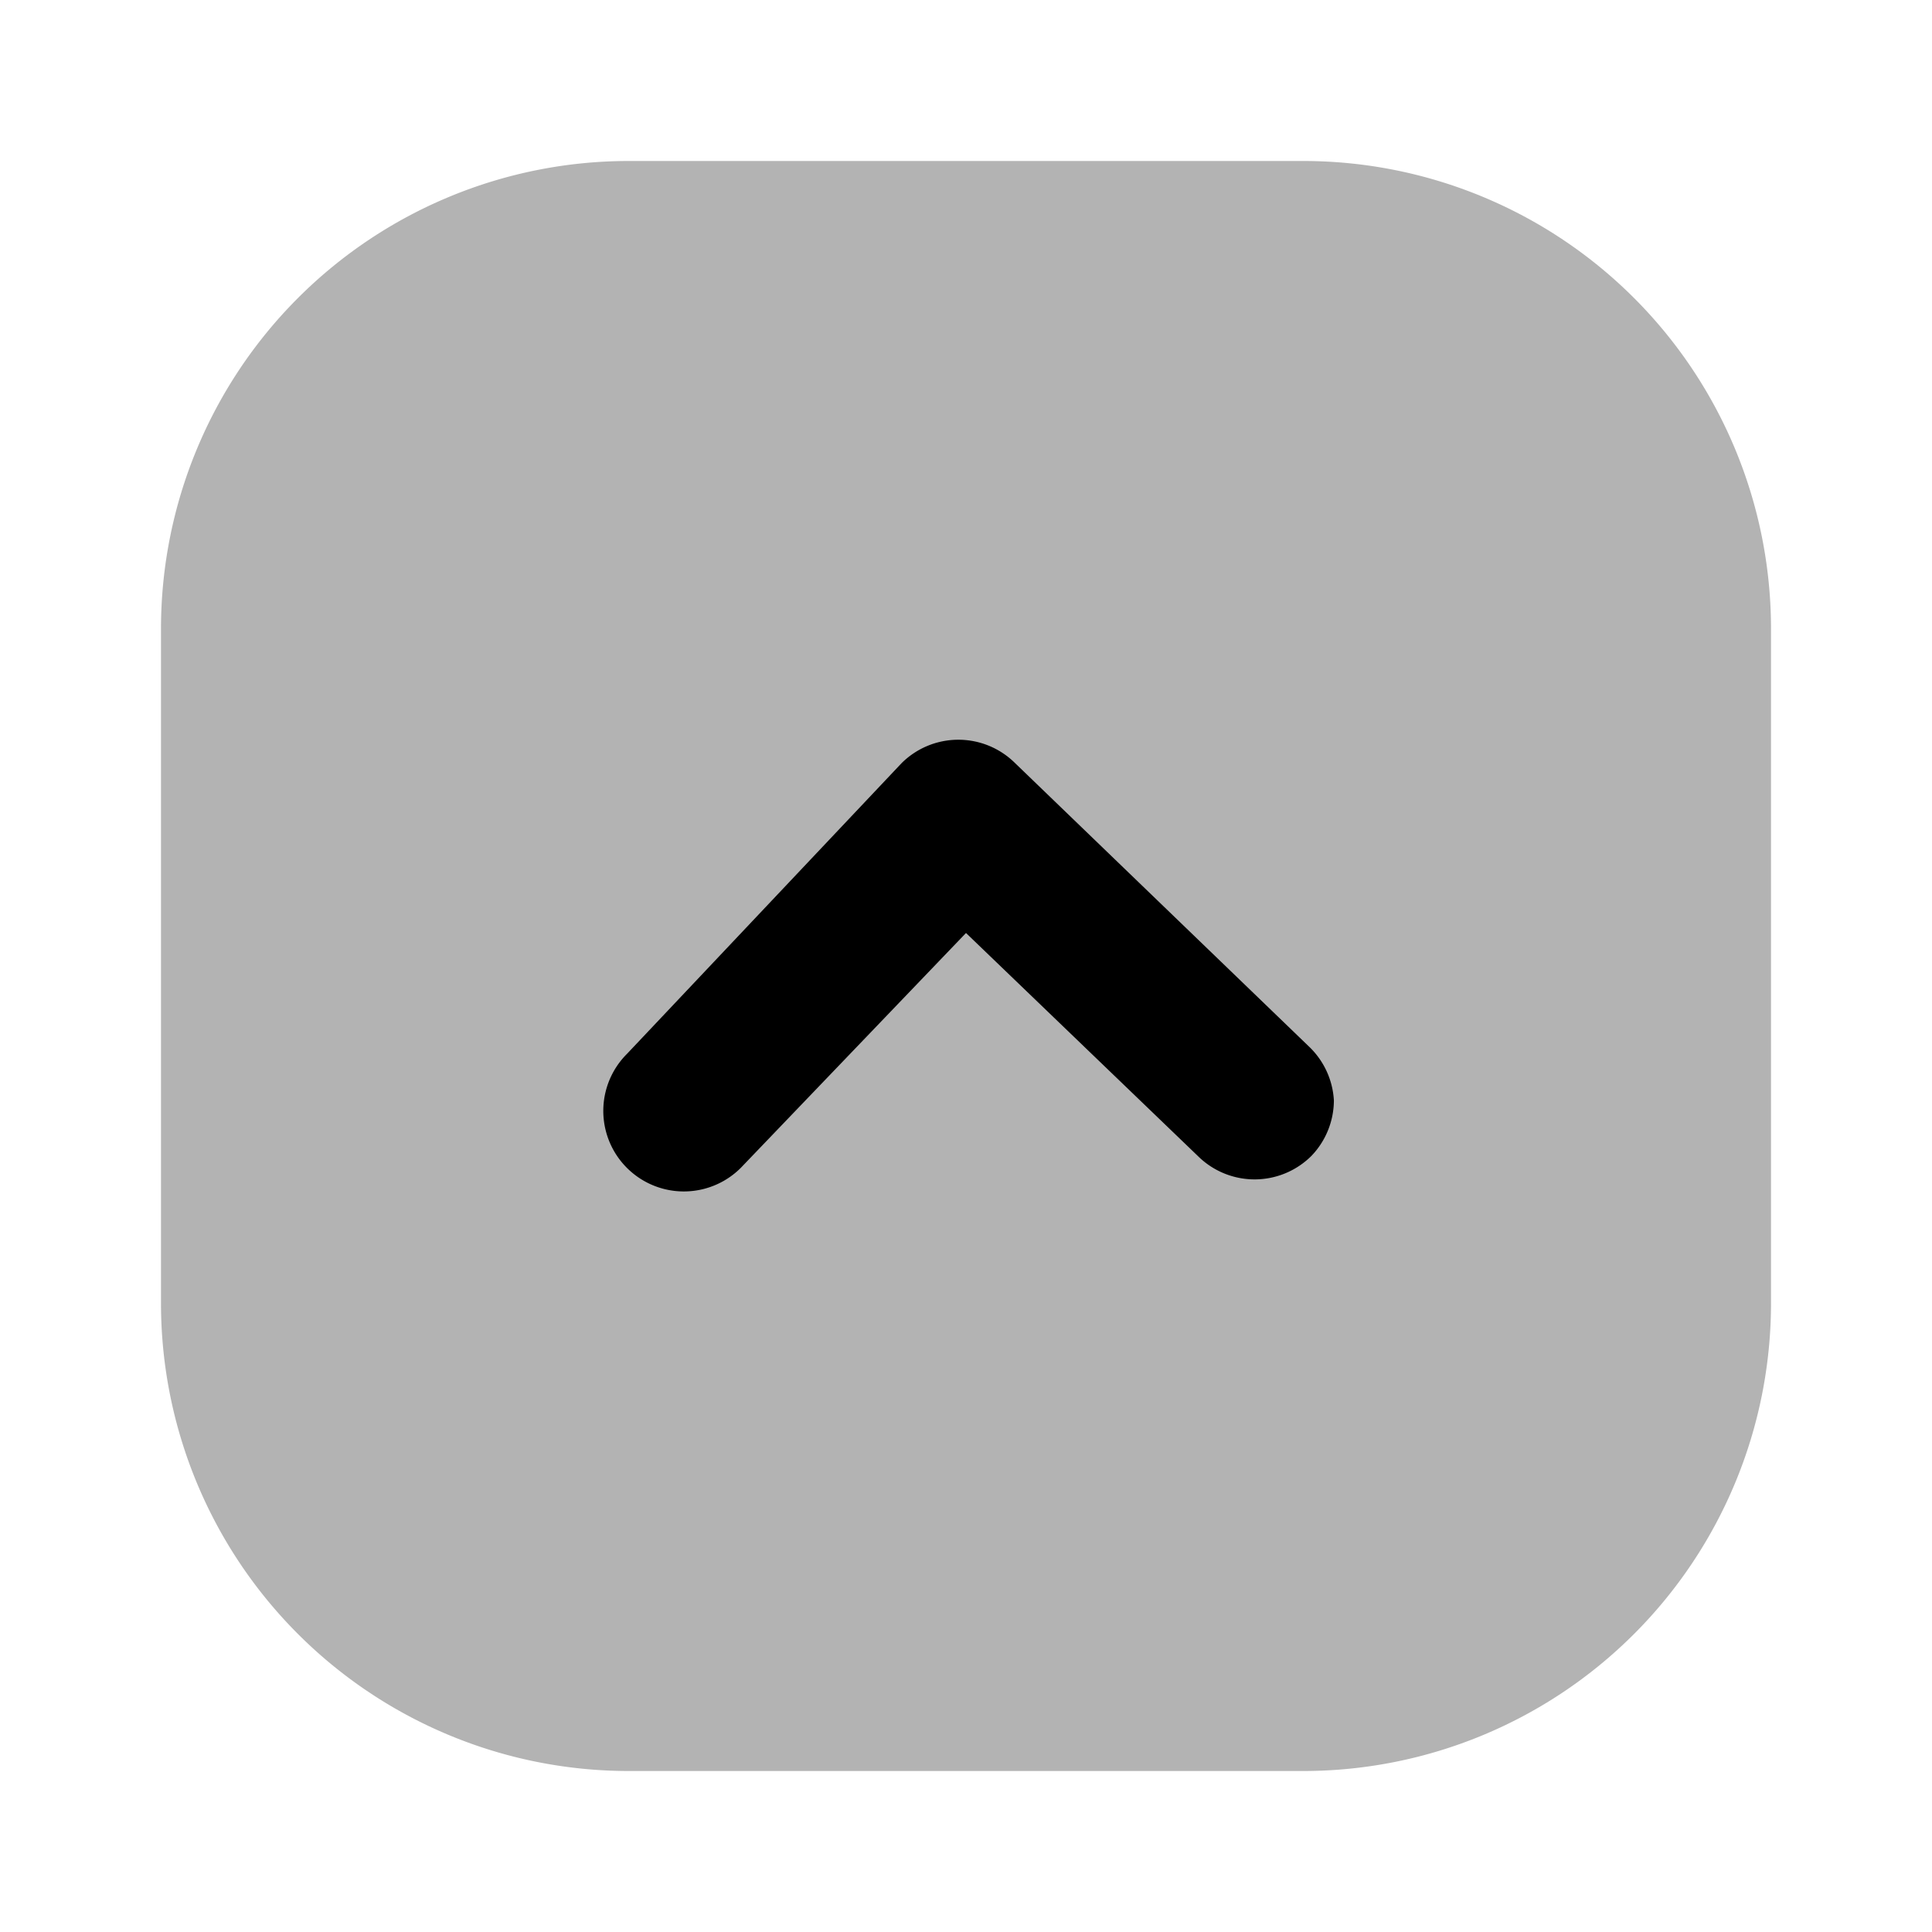 <svg xmlns="http://www.w3.org/2000/svg" width="24" height="24" fill="currentColor" viewBox="0 0 24 24">
  <path d="M22 16.19V7.81A5.81 5.81 0 0 0 16.19 2H7.81A5.81 5.81 0 0 0 2 7.81v8.38A5.81 5.81 0 0 0 7.81 22h8.38A5.81 5.81 0 0 0 22 16.19Z" opacity=".3"/>
  <path d="M16.57 13.67a1 1 0 0 1-.28.69 1 1 0 0 1-1.41 0L12 11.59l-2.8 2.92a1 1 0 1 1-1.41-1.42l3.41-3.61a1 1 0 0 1 1.41 0L16.26 13a1 1 0 0 1 .31.67Z"/>
</svg>

